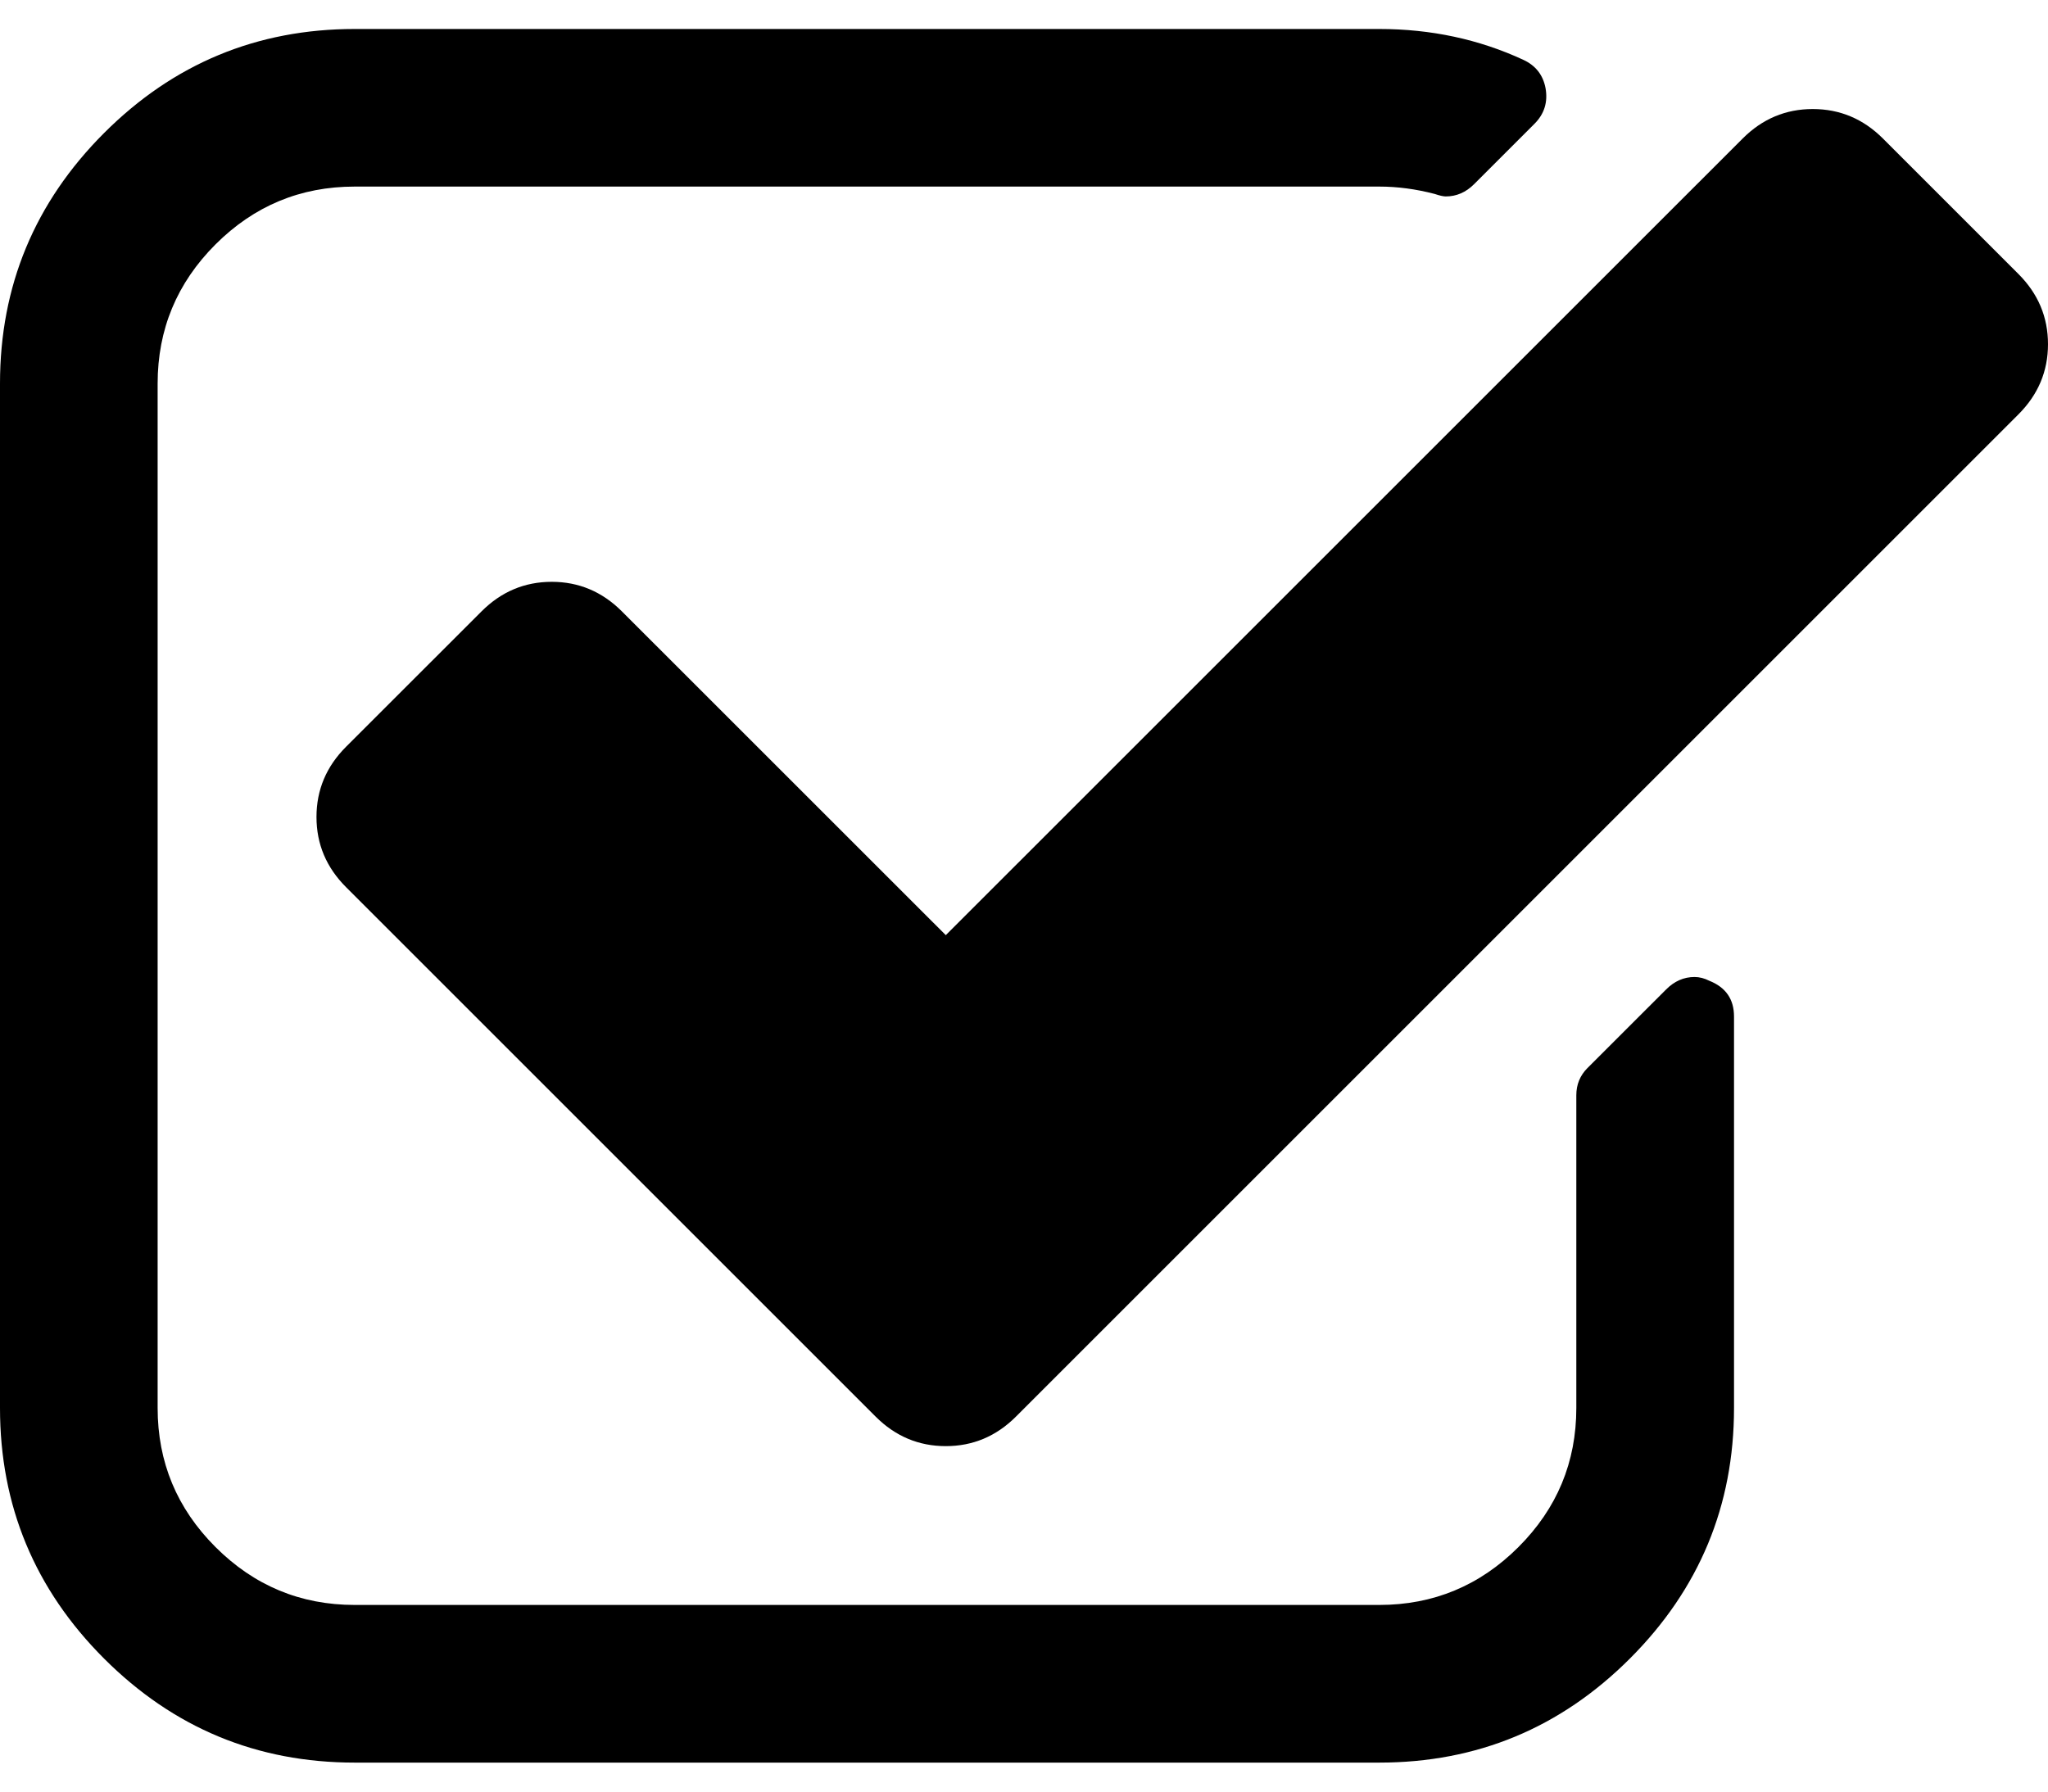 <svg width="32" height="28" viewBox="0 0 32 28" fill="none" xmlns="http://www.w3.org/2000/svg">
<path d="M26.708 15.328C26.631 15.289 26.554 15.269 26.477 15.269C26.31 15.269 26.163 15.334 26.035 15.462L24.803 16.693C24.688 16.809 24.63 16.95 24.63 17.117V22.004C24.63 22.851 24.329 23.575 23.726 24.178C23.123 24.781 22.398 25.083 21.551 25.083H5.542C4.695 25.083 3.97 24.781 3.367 24.178C2.764 23.575 2.463 22.851 2.463 22.004V5.995C2.463 5.148 2.764 4.423 3.367 3.82C3.97 3.217 4.695 2.916 5.542 2.916H21.552C21.834 2.916 22.122 2.954 22.417 3.031C22.494 3.057 22.552 3.07 22.59 3.07C22.757 3.07 22.905 3.006 23.033 2.878L23.976 1.935C24.13 1.781 24.188 1.595 24.149 1.377C24.11 1.172 23.995 1.024 23.802 0.935C23.11 0.614 22.359 0.453 21.551 0.453H5.542C4.015 0.453 2.71 0.995 1.626 2.079C0.542 3.164 0 4.469 0 5.995V22.005C0 23.531 0.542 24.837 1.626 25.921C2.71 27.005 4.015 27.547 5.542 27.547H21.551C23.078 27.547 24.383 27.005 25.467 25.921C26.551 24.837 27.094 23.531 27.094 22.005V15.886C27.094 15.616 26.965 15.43 26.708 15.328Z" fill="black"/>
<path d="M31.538 4.282L29.422 2.166C29.114 1.858 28.748 1.704 28.324 1.704C27.901 1.704 27.535 1.858 27.228 2.166L14.778 14.615L9.717 9.555C9.409 9.247 9.044 9.093 8.621 9.093C8.197 9.093 7.832 9.247 7.524 9.555L5.407 11.671C5.099 11.979 4.945 12.345 4.945 12.768C4.945 13.192 5.099 13.557 5.407 13.865L13.681 22.139C13.989 22.447 14.355 22.601 14.778 22.601C15.201 22.601 15.567 22.447 15.875 22.139L31.538 6.476C31.846 6.168 32 5.802 32 5.379C32 4.956 31.846 4.59 31.538 4.282Z" fill="black"/>
</svg>
